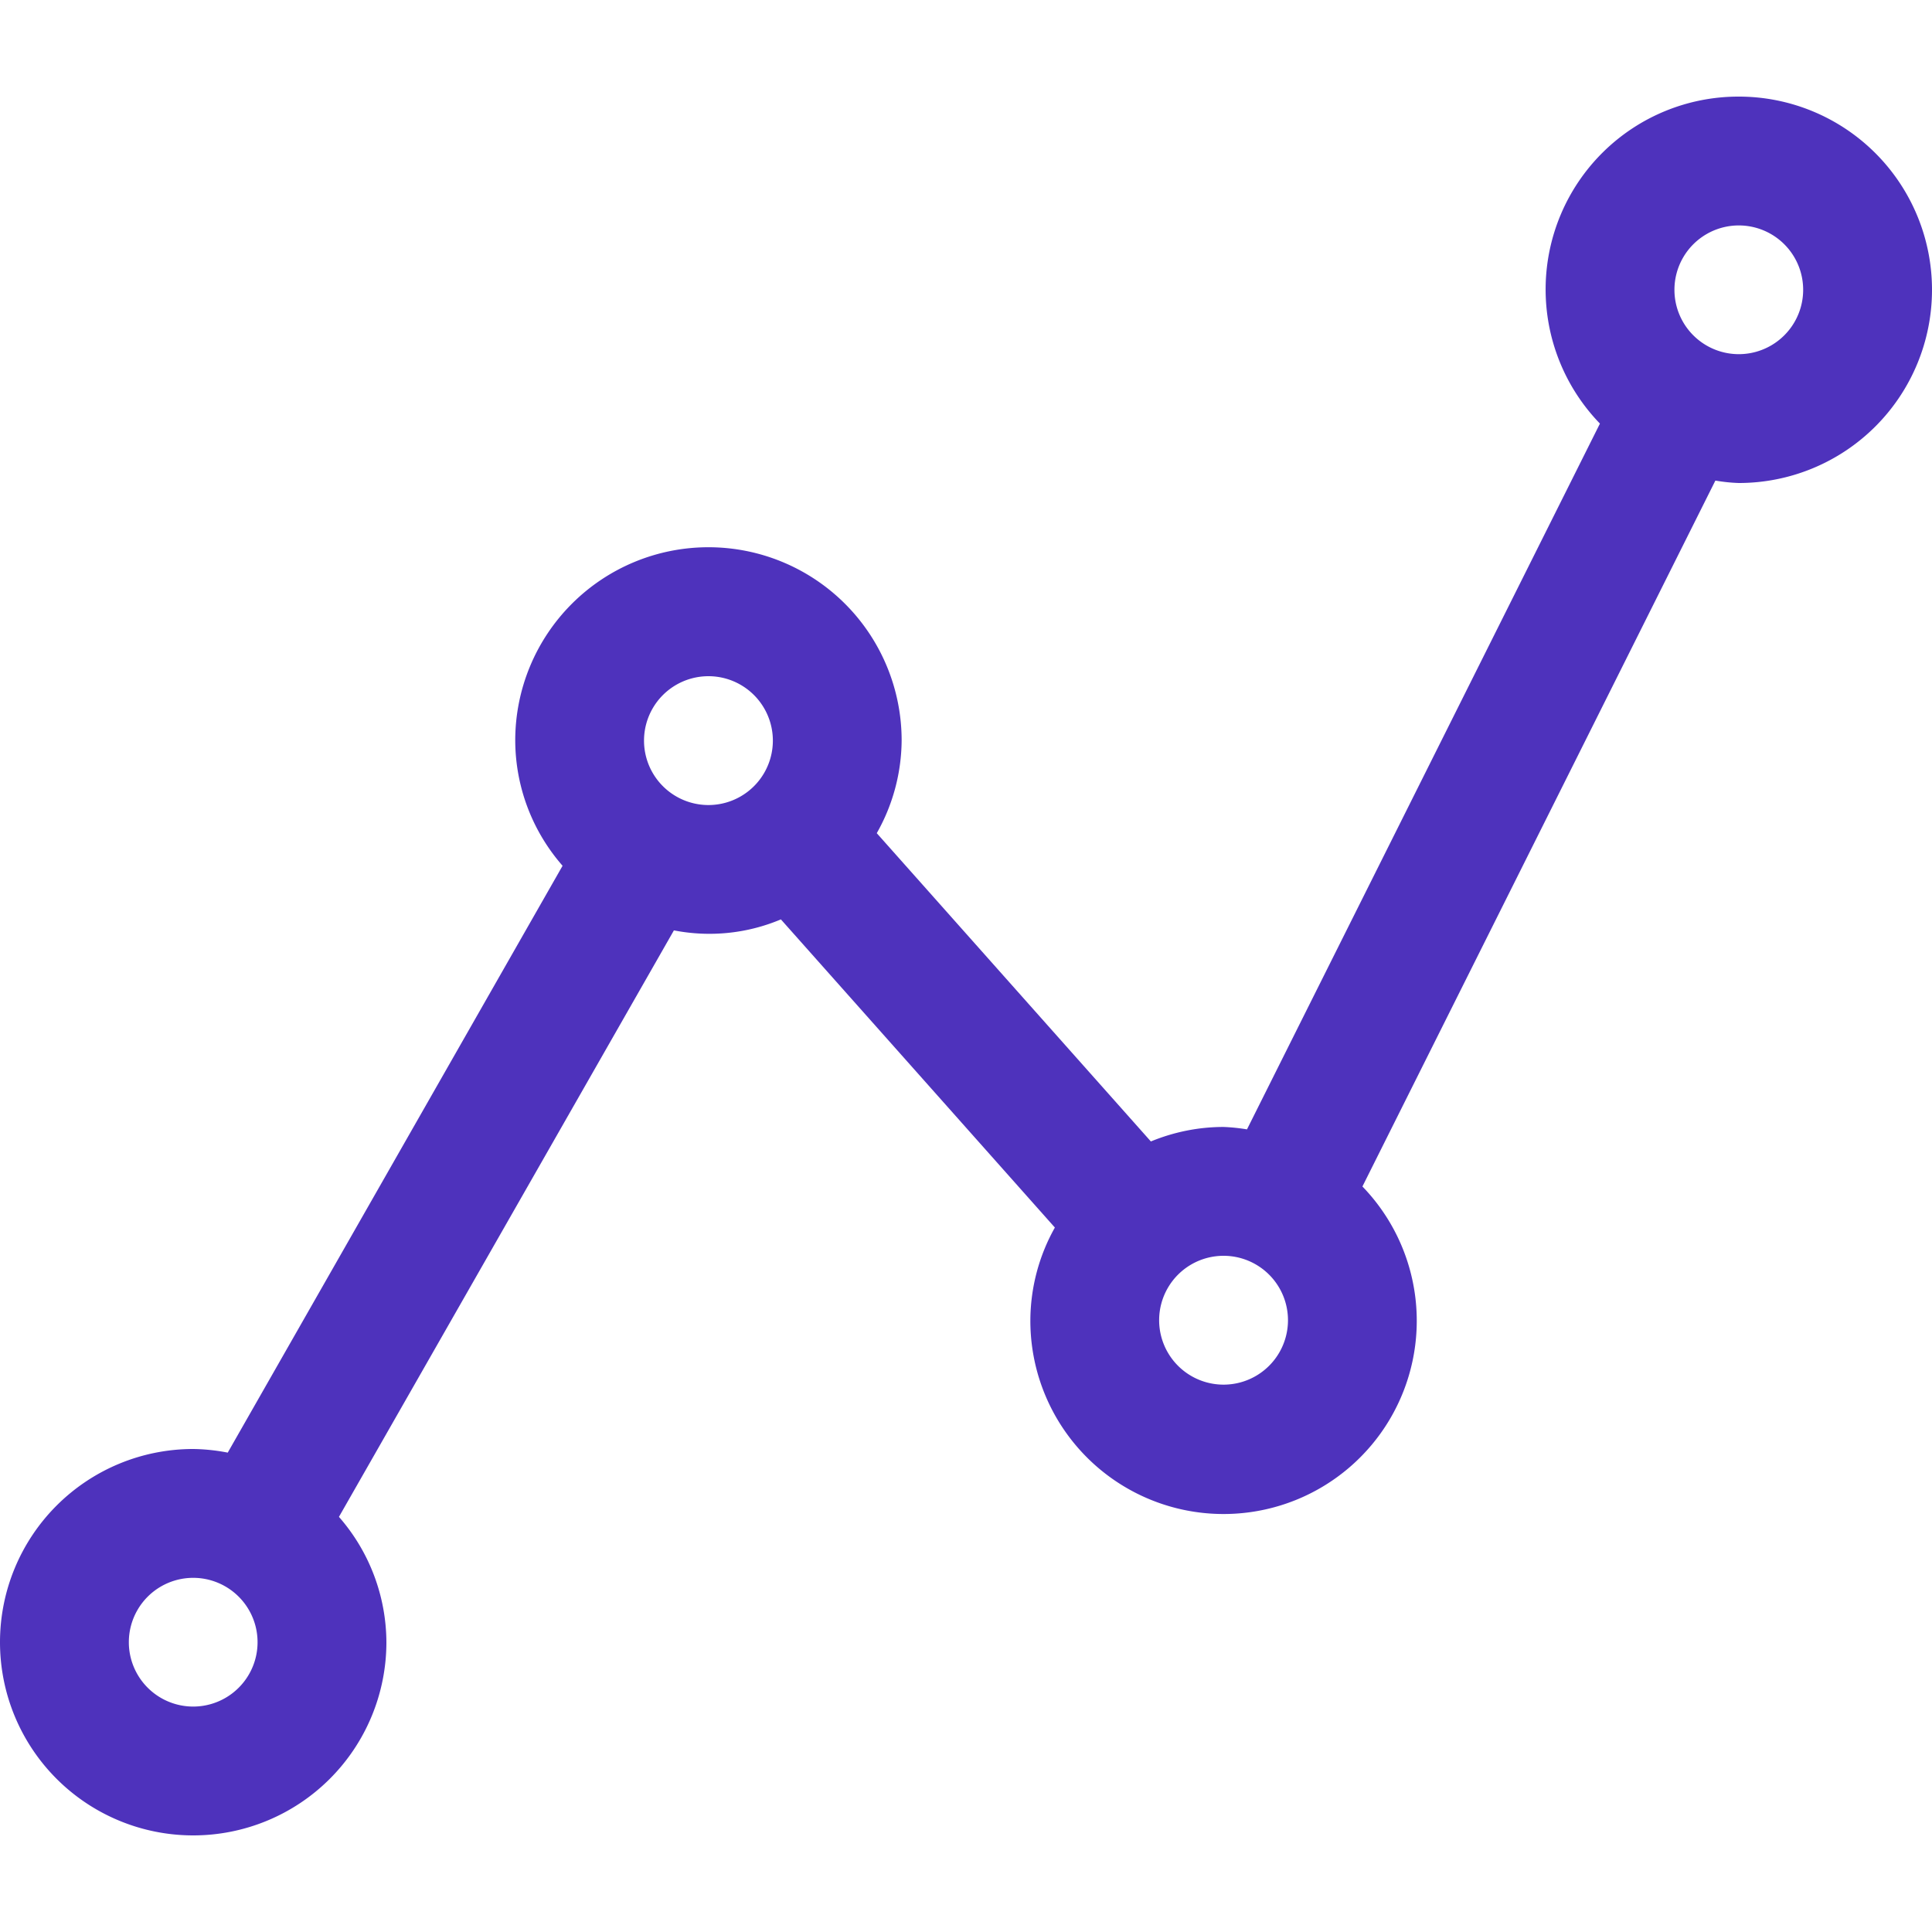 <svg xmlns="http://www.w3.org/2000/svg" width="16" height="16" fill="none"><path fill="#4e32bc" d="M14.4.8a1.597 1.597 0 0 0-1.15 2.708l-2.923 5.845a1.545 1.545 0 0 0-.194-.02c-.206 0-.41.041-.602.12L7.261 6.9c.133-.234.204-.498.206-.768a1.6 1.6 0 0 0-3.2 0c.001.382.14.75.392 1.038L1.886 12.03A1.595 1.595 0 0 0 1.6 12a1.6 1.6 0 1 0 1.6 1.6 1.586 1.586 0 0 0-.393-1.038l2.774-4.857c.298.058.606.027.886-.091l2.269 2.552a1.58 1.58 0 0 0-.203.767 1.6 1.6 0 1 0 2.75-1.107l2.923-5.846c.065.011.13.018.194.02a1.6 1.6 0 1 0 0-3.2ZM1.6 14.133a.533.533 0 1 1 0-1.066.533.533 0 0 1 0 1.066Zm4.267-7.466a.533.533 0 1 1 0-1.067.533.533 0 0 1 0 1.067Zm4.266 4.8a.533.533 0 1 1 0-1.067.533.533 0 0 1 0 1.067ZM14.4 2.933a.533.533 0 1 1 0-1.066.533.533 0 0 1 0 1.066Z"/></svg>